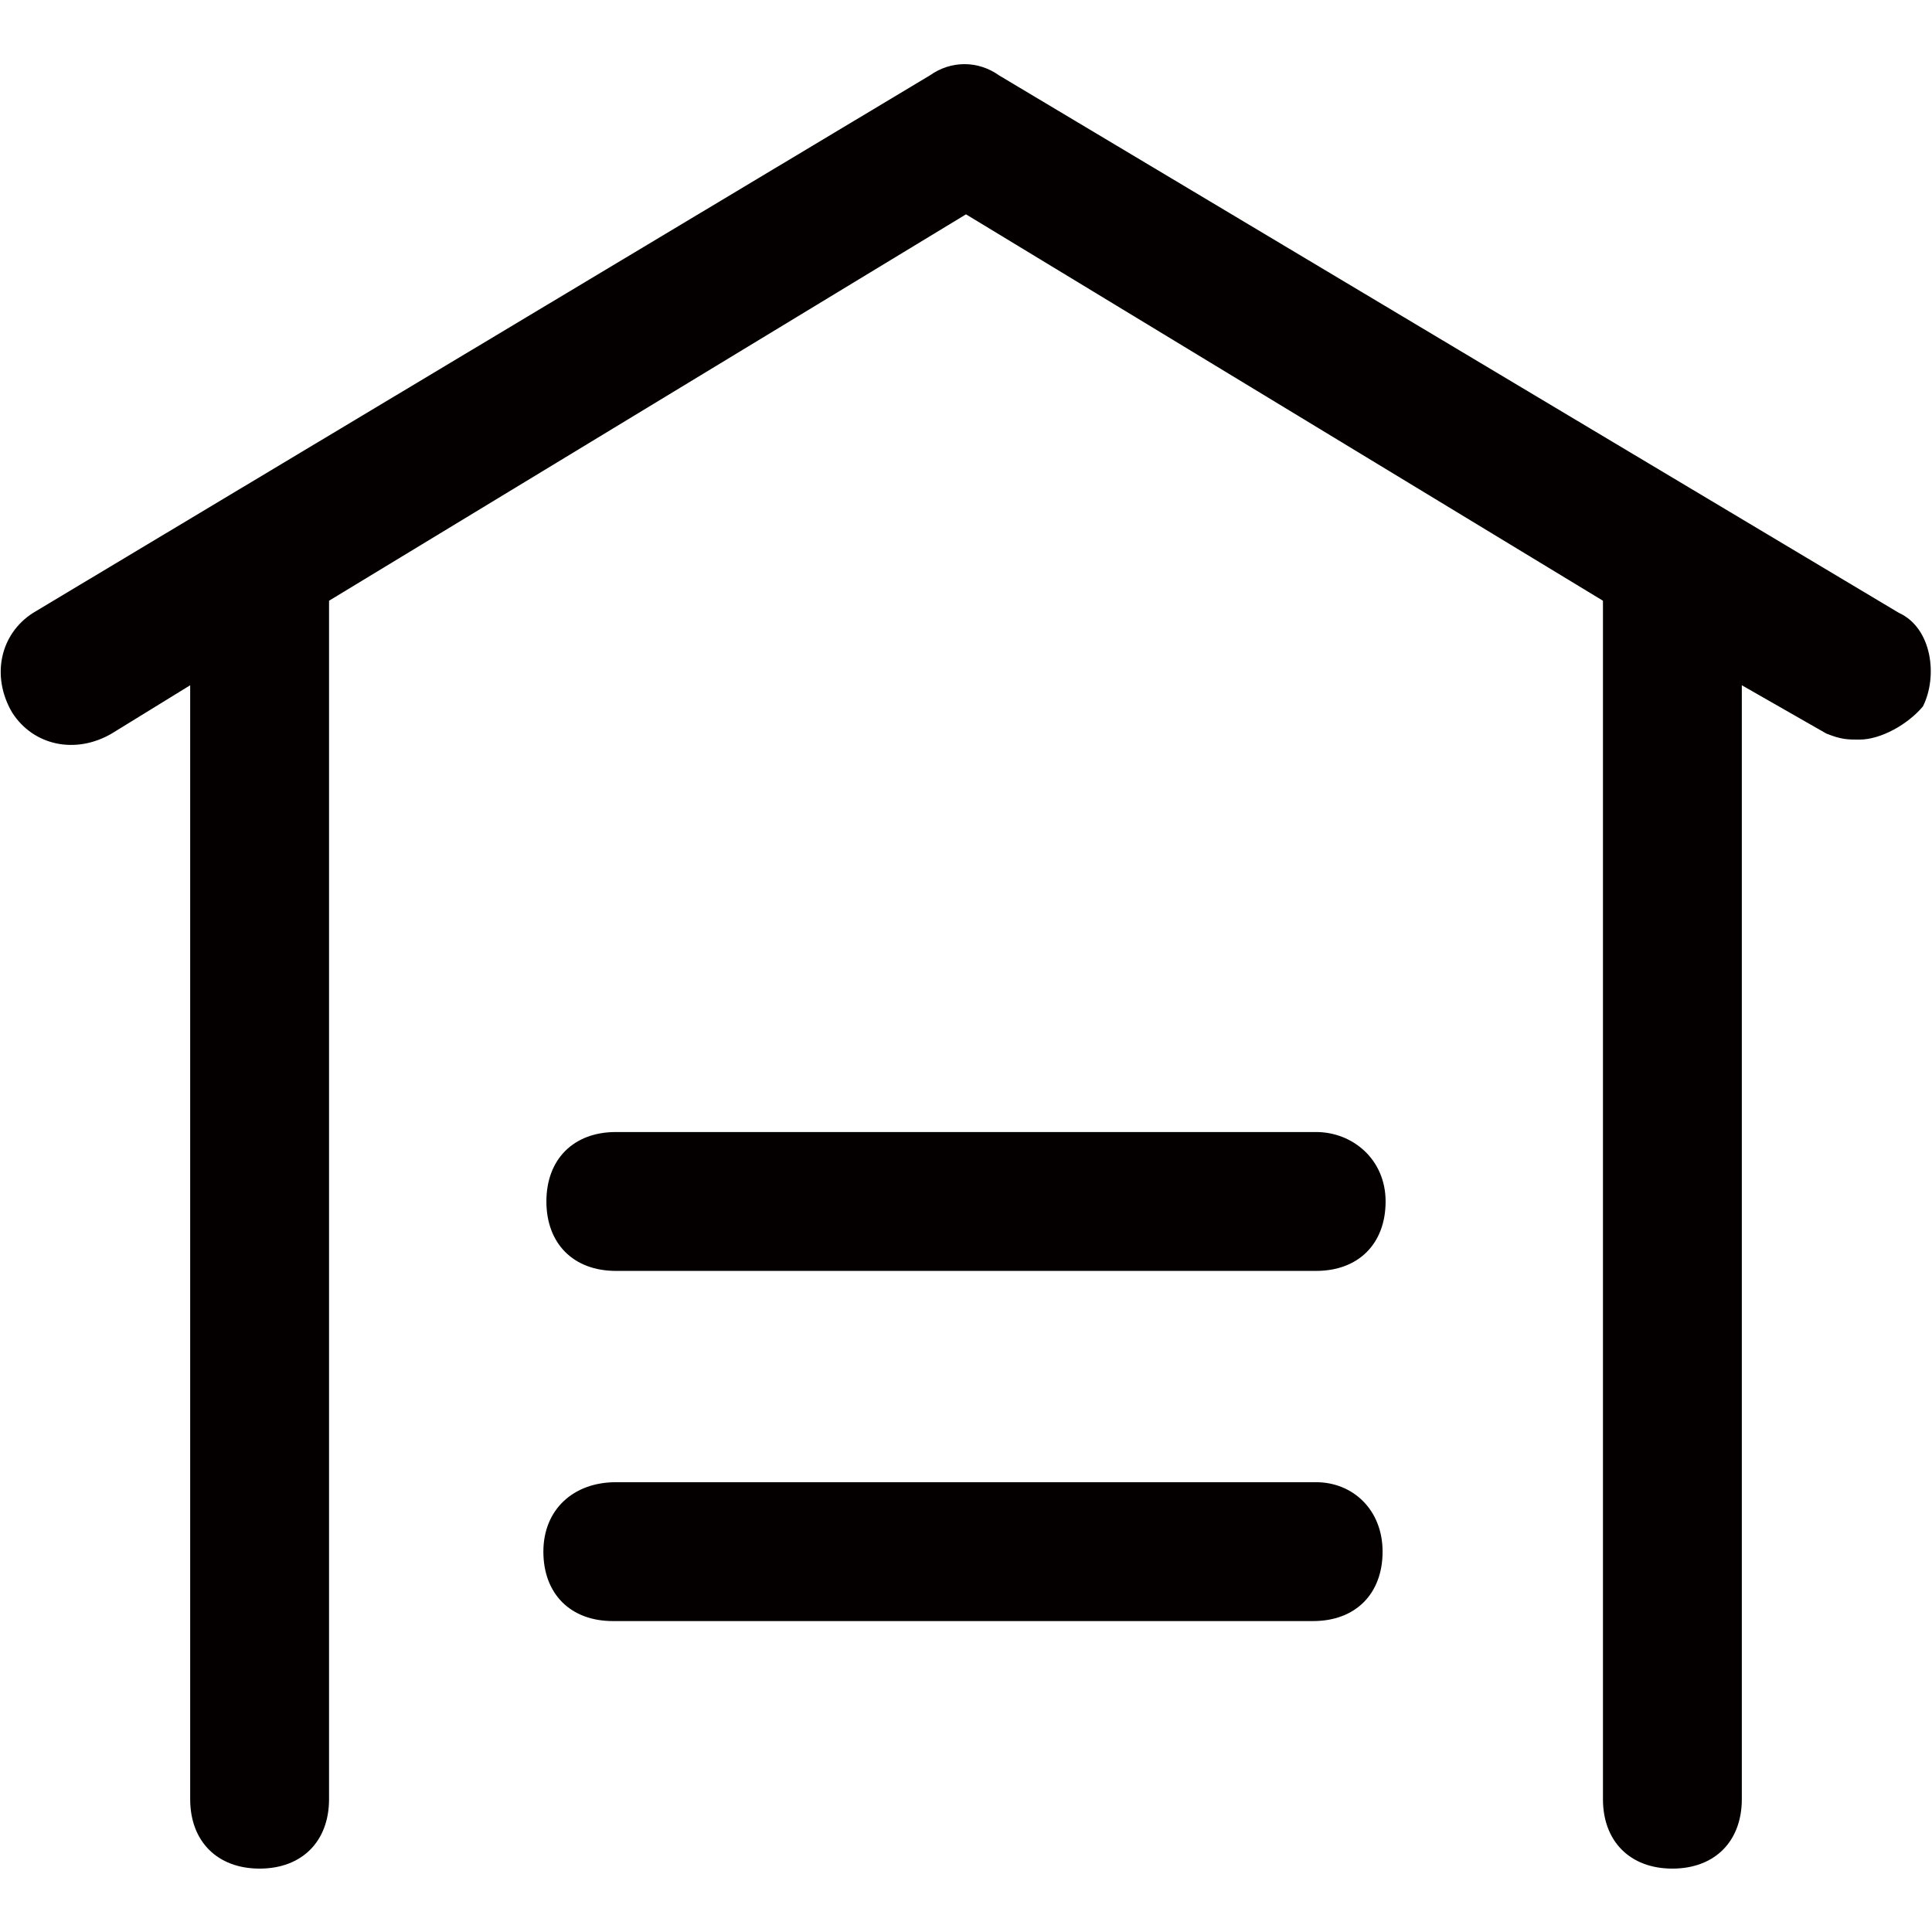 <?xml version="1.0" encoding="utf-8"?>
<!-- Generator: Adobe Illustrator 19.0.0, SVG Export Plug-In . SVG Version: 6.00 Build 0)  -->
<svg version="1.1" id="图层_1" xmlns="http://www.w3.org/2000/svg" xmlns:xlink="http://www.w3.org/1999/xlink" x="0px" y="0px"
	 viewBox="0 0 64 64" style="enable-background:new 0 0 64 64;" xml:space="preserve">
<style type="text/css">
	.st0{fill:#040000;}
</style>
<g id="XMLID_1259_">
	<path id="XMLID_1287_" class="st0" d="M62.9,20.3L33.1,2.5c-0.7-0.5-1.6-0.5-2.3,0L1.1,20.3c-1.1,0.7-1.4,2.1-0.7,3.3
		c0.7,1.1,2.1,1.4,3.3,0.7l2.6-1.6v36.9c0,1.4,0.9,2.3,2.3,2.3c1.4,0,2.3-0.9,2.3-2.3V19.9L32,7.1l21.1,12.8v39.7
		c0,1.4,0.9,2.3,2.3,2.3c1.4,0,2.3-0.9,2.3-2.3V22.7l2.8,1.6c0.5,0.2,0.7,0.2,1.1,0.2c0.7,0,1.6-0.5,2.1-1.1
		C64.2,22.4,64,20.8,62.9,20.3z"/>
	<path id="XMLID_1286_" class="st0" d="M43.6,49.1H20.4C19,49.1,18,50,18,51.4s0.9,2.3,2.3,2.3h23.2c1.4,0,2.3-0.9,2.3-2.3
		S44.8,49.1,43.6,49.1z"/>
	<path id="XMLID_1282_" class="st0" d="M43.6,37.5H20.4c-1.4,0-2.3,0.9-2.3,2.3s0.9,2.3,2.3,2.3h23.2c1.4,0,2.3-0.9,2.3-2.3
		S44.8,37.5,43.6,37.5z"/>
</g>
</svg>
